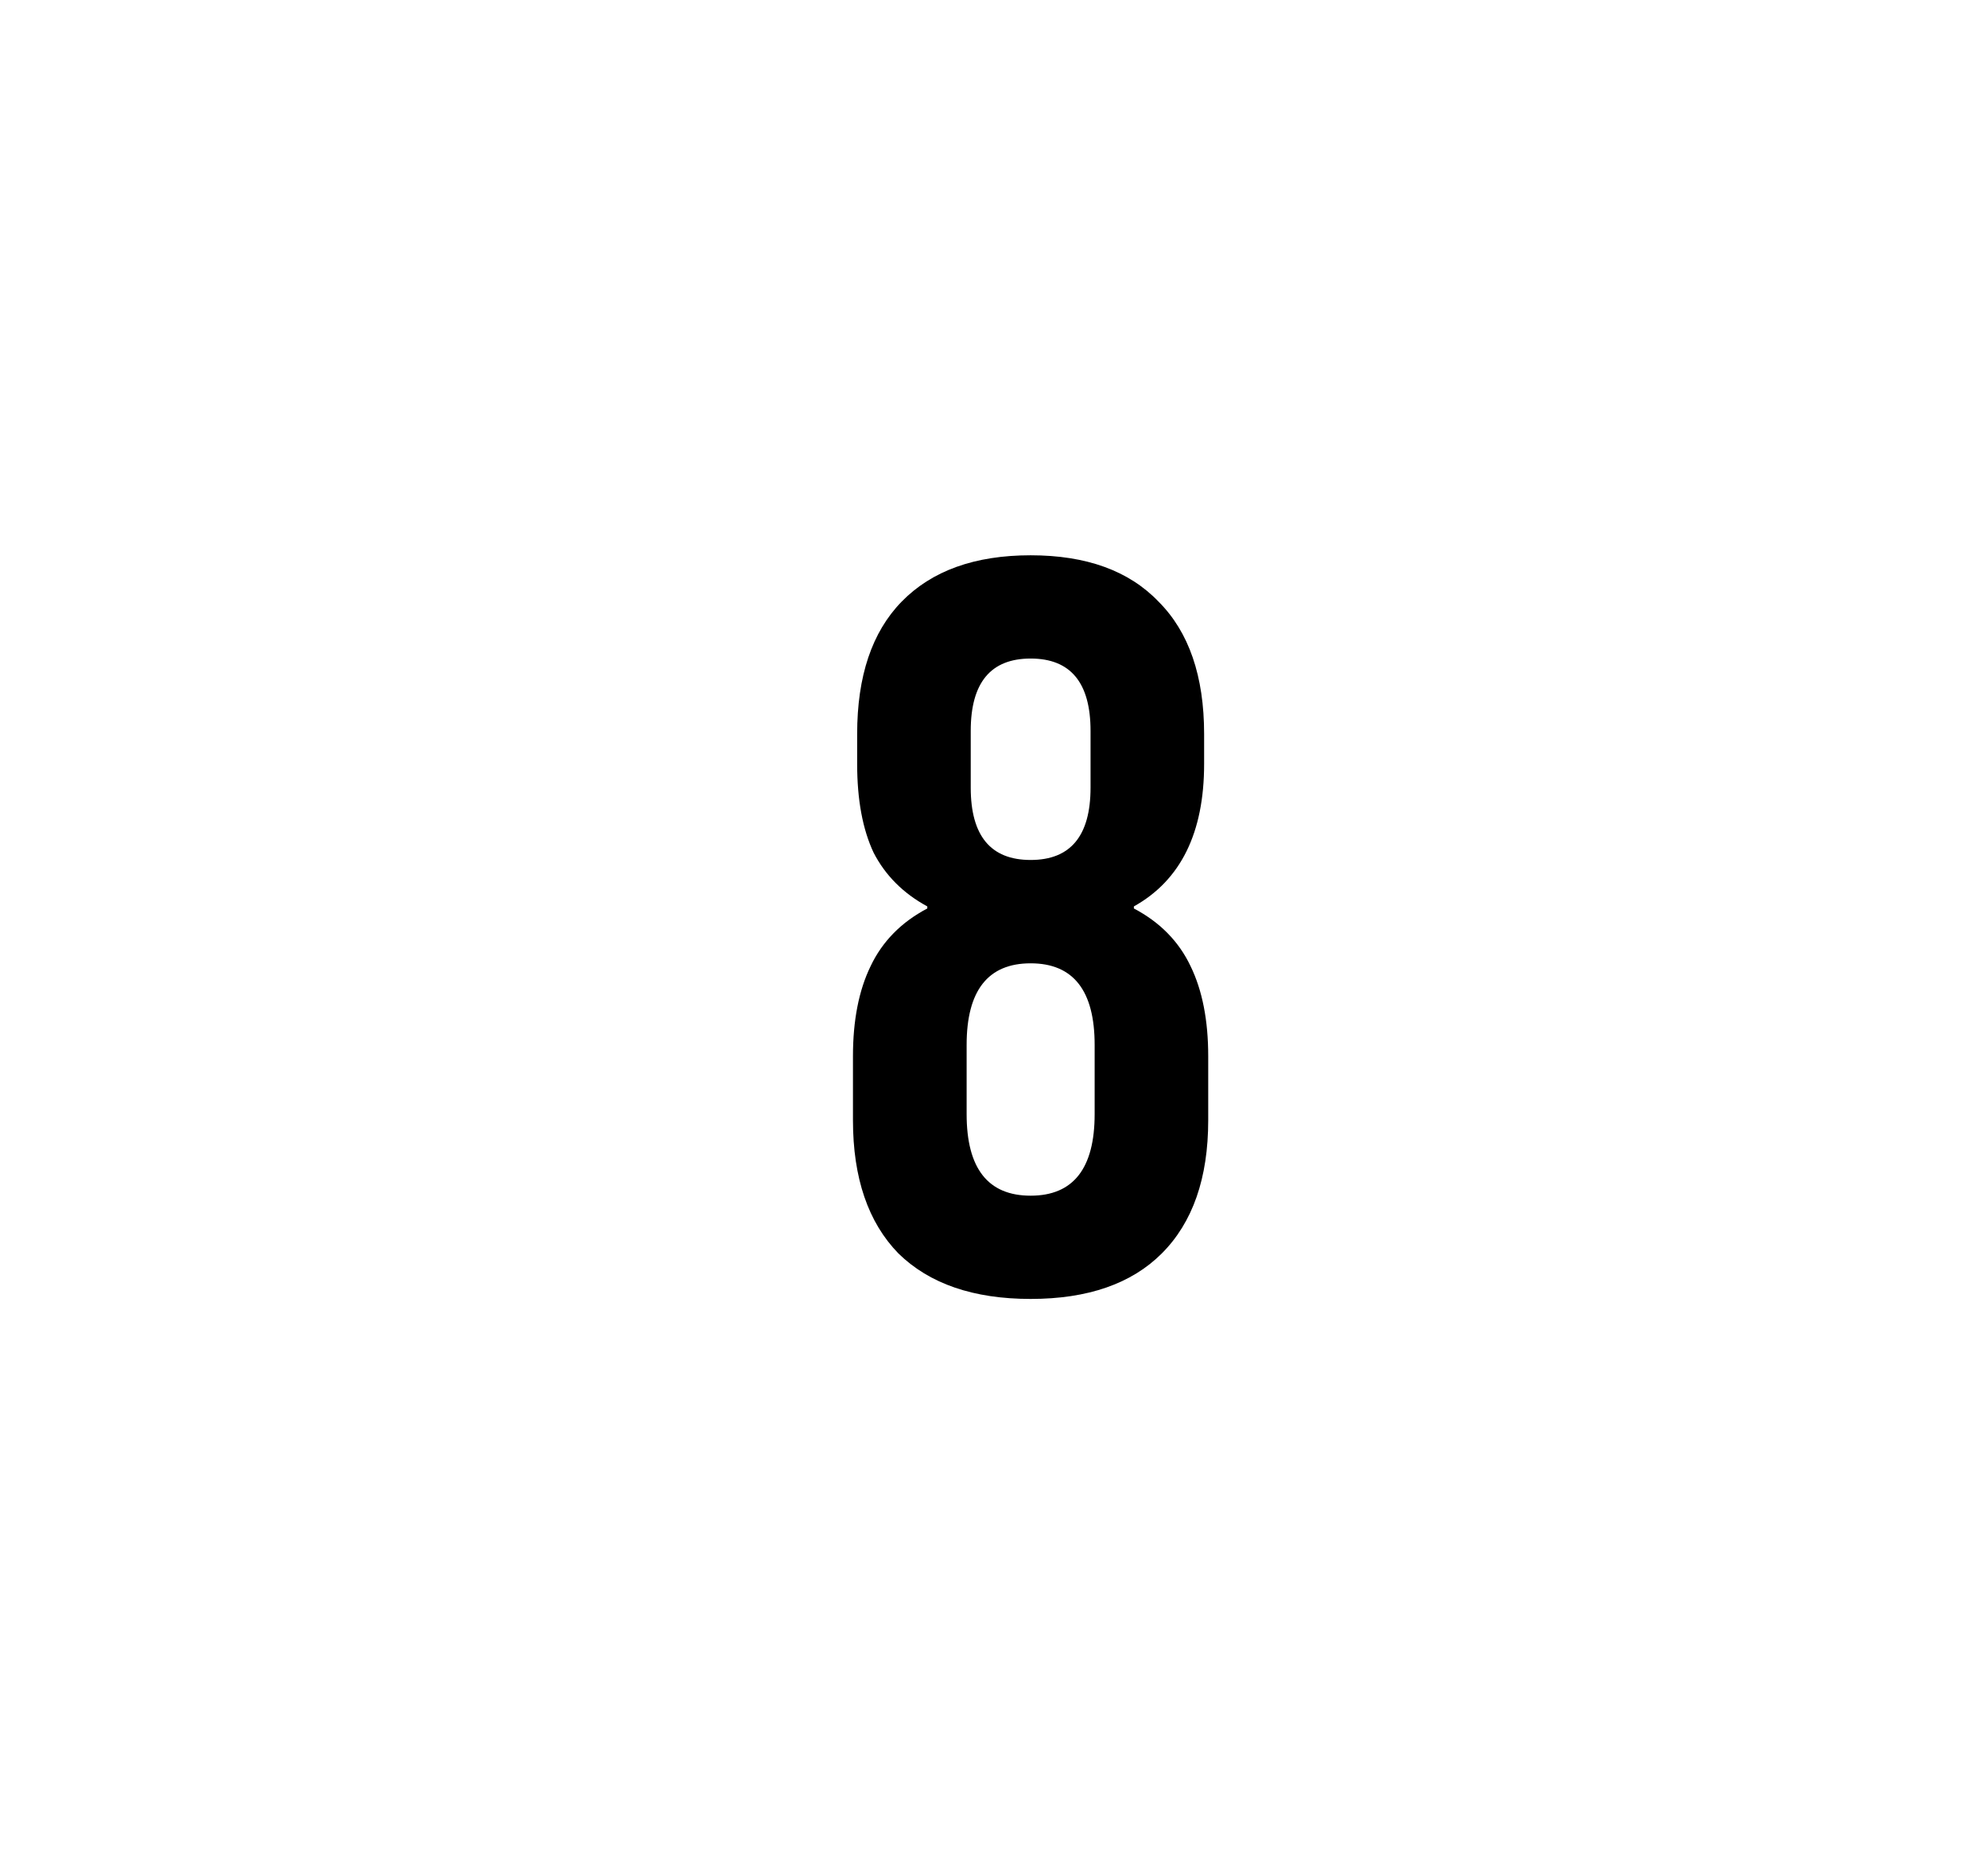 <svg version="1.1" xmlns="http://www.w3.org/2000/svg" xmlns:xlink="http://www.w3.org/1999/xlink" width="20.375" height="19" viewBox="0,0,20.375,19"><g transform="translate(-229.562,-170.5)"><g data-paper-data="{&quot;isPaintingLayer&quot;:true}" fill-rule="nonzero" stroke="none" stroke-linecap="butt" stroke-linejoin="miter" stroke-miterlimit="10" stroke-dasharray="" stroke-dashoffset="0" style="mix-blend-mode: normal"><path d="M240.125,183.81c-0.586,0 -1.037,-0.155 -1.355,-0.466c-0.31,-0.318 -0.466,-0.773 -0.466,-1.365v-0.656c0,-0.367 0.06,-0.674 0.18,-0.921c0.12,-0.254 0.314,-0.452 0.582,-0.593v-0.021c-0.247,-0.134 -0.43,-0.318 -0.55,-0.55c-0.113,-0.24 -0.169,-0.543 -0.169,-0.91v-0.307c0,-0.593 0.152,-1.044 0.455,-1.355c0.31,-0.318 0.751,-0.476 1.323,-0.476c0.572,0 1.009,0.159 1.312,0.476c0.31,0.31 0.466,0.762 0.466,1.355v0.307c0,0.706 -0.24,1.192 -0.72,1.46v0.021c0.268,0.141 0.462,0.339 0.582,0.593c0.12,0.247 0.18,0.554 0.18,0.921v0.656c0,0.593 -0.159,1.048 -0.476,1.365c-0.31,0.31 -0.758,0.466 -1.344,0.466zM240.125,179.312c0.409,0 0.614,-0.247 0.614,-0.741v-0.582c0,-0.494 -0.205,-0.741 -0.614,-0.741c-0.409,0 -0.614,0.247 -0.614,0.741v0.582c0,0.494 0.205,0.741 0.614,0.741zM240.125,182.752c0.437,0 0.656,-0.279 0.656,-0.836v-0.709c0,-0.557 -0.219,-0.836 -0.656,-0.836c-0.437,0 -0.656,0.279 -0.656,0.836v0.709c0,0.557 0.219,0.836 0.656,0.836z" fill="#000000" stroke-width="0.265"/><path d="M229.562,189.5v-19h20.375v19z" fill="none" stroke-width="0"/></g></g></svg>